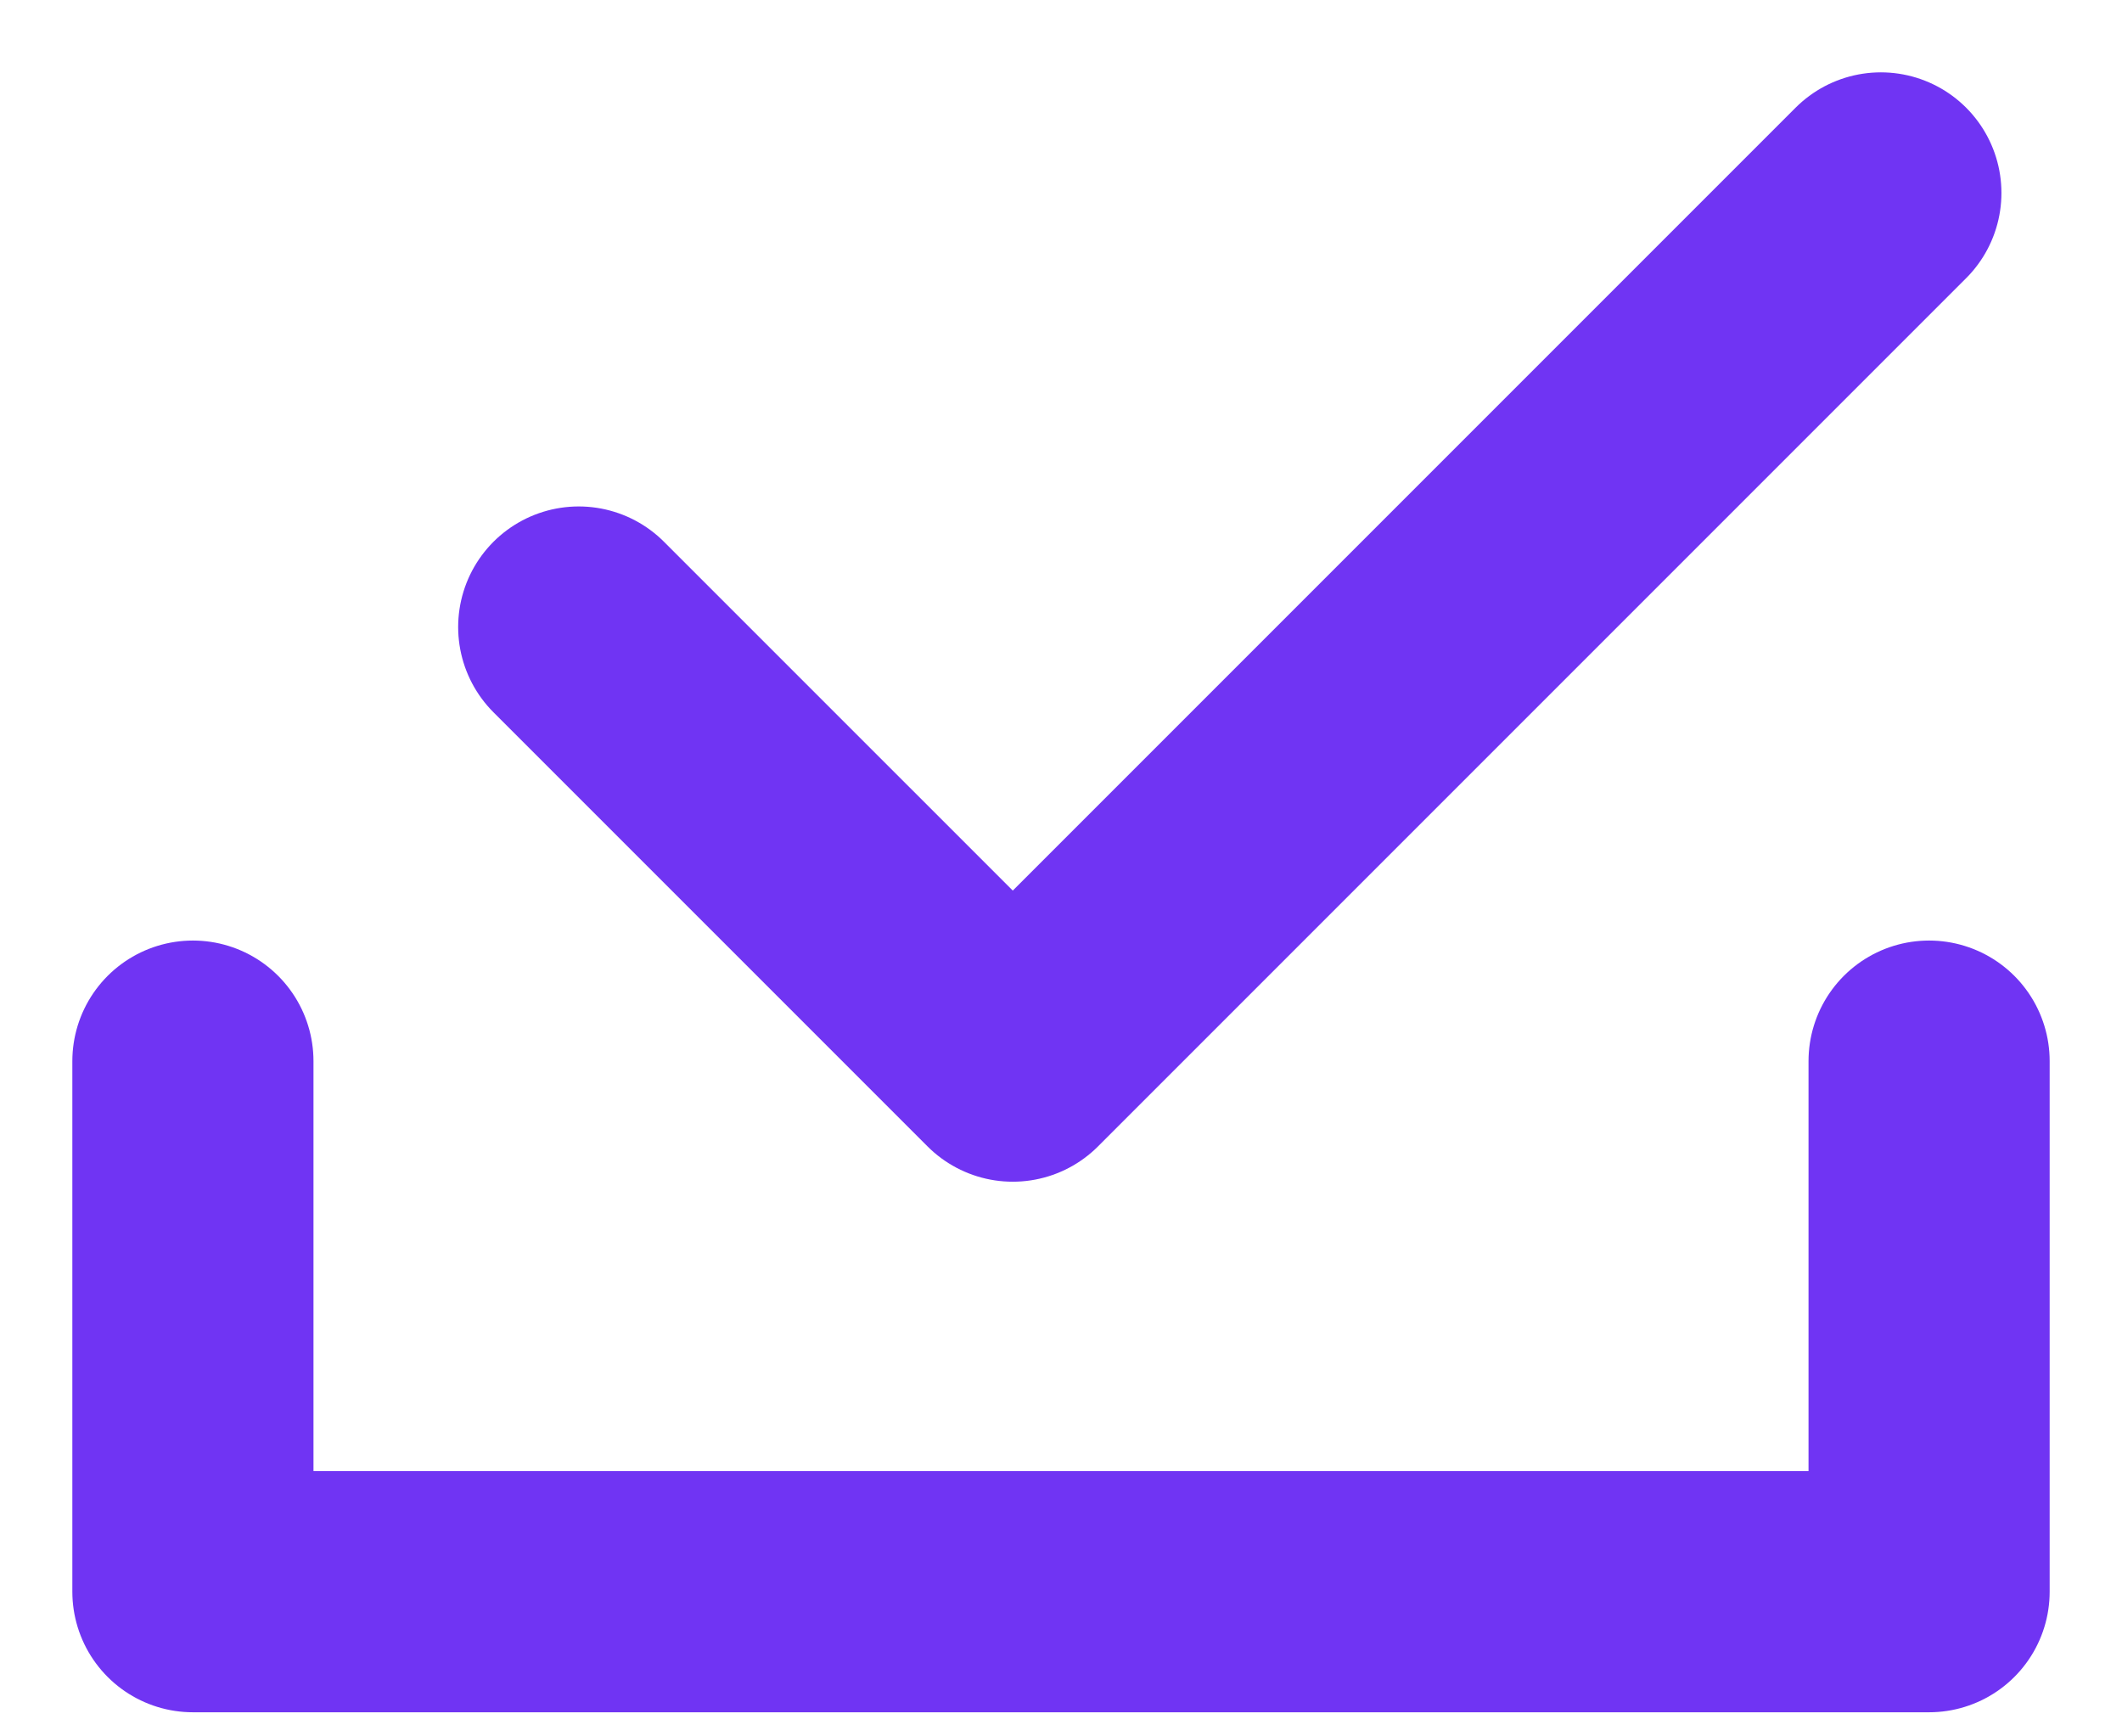 <svg width="22" height="18" viewBox="0 0 22 18" fill="none" xmlns="http://www.w3.org/2000/svg">
<g id="Group 7">
<path id="Vector 34" d="M6 6.5L10.5 11L19.5 2" stroke="#7034F3" stroke-width="2.5" stroke-linecap="round" stroke-linejoin="round"/>
<path id="Vector 36" d="M2 11V16.5H20V11" stroke="#7034F3" stroke-width="2.5" stroke-linecap="round" stroke-linejoin="round"/>
</g>
</svg>

